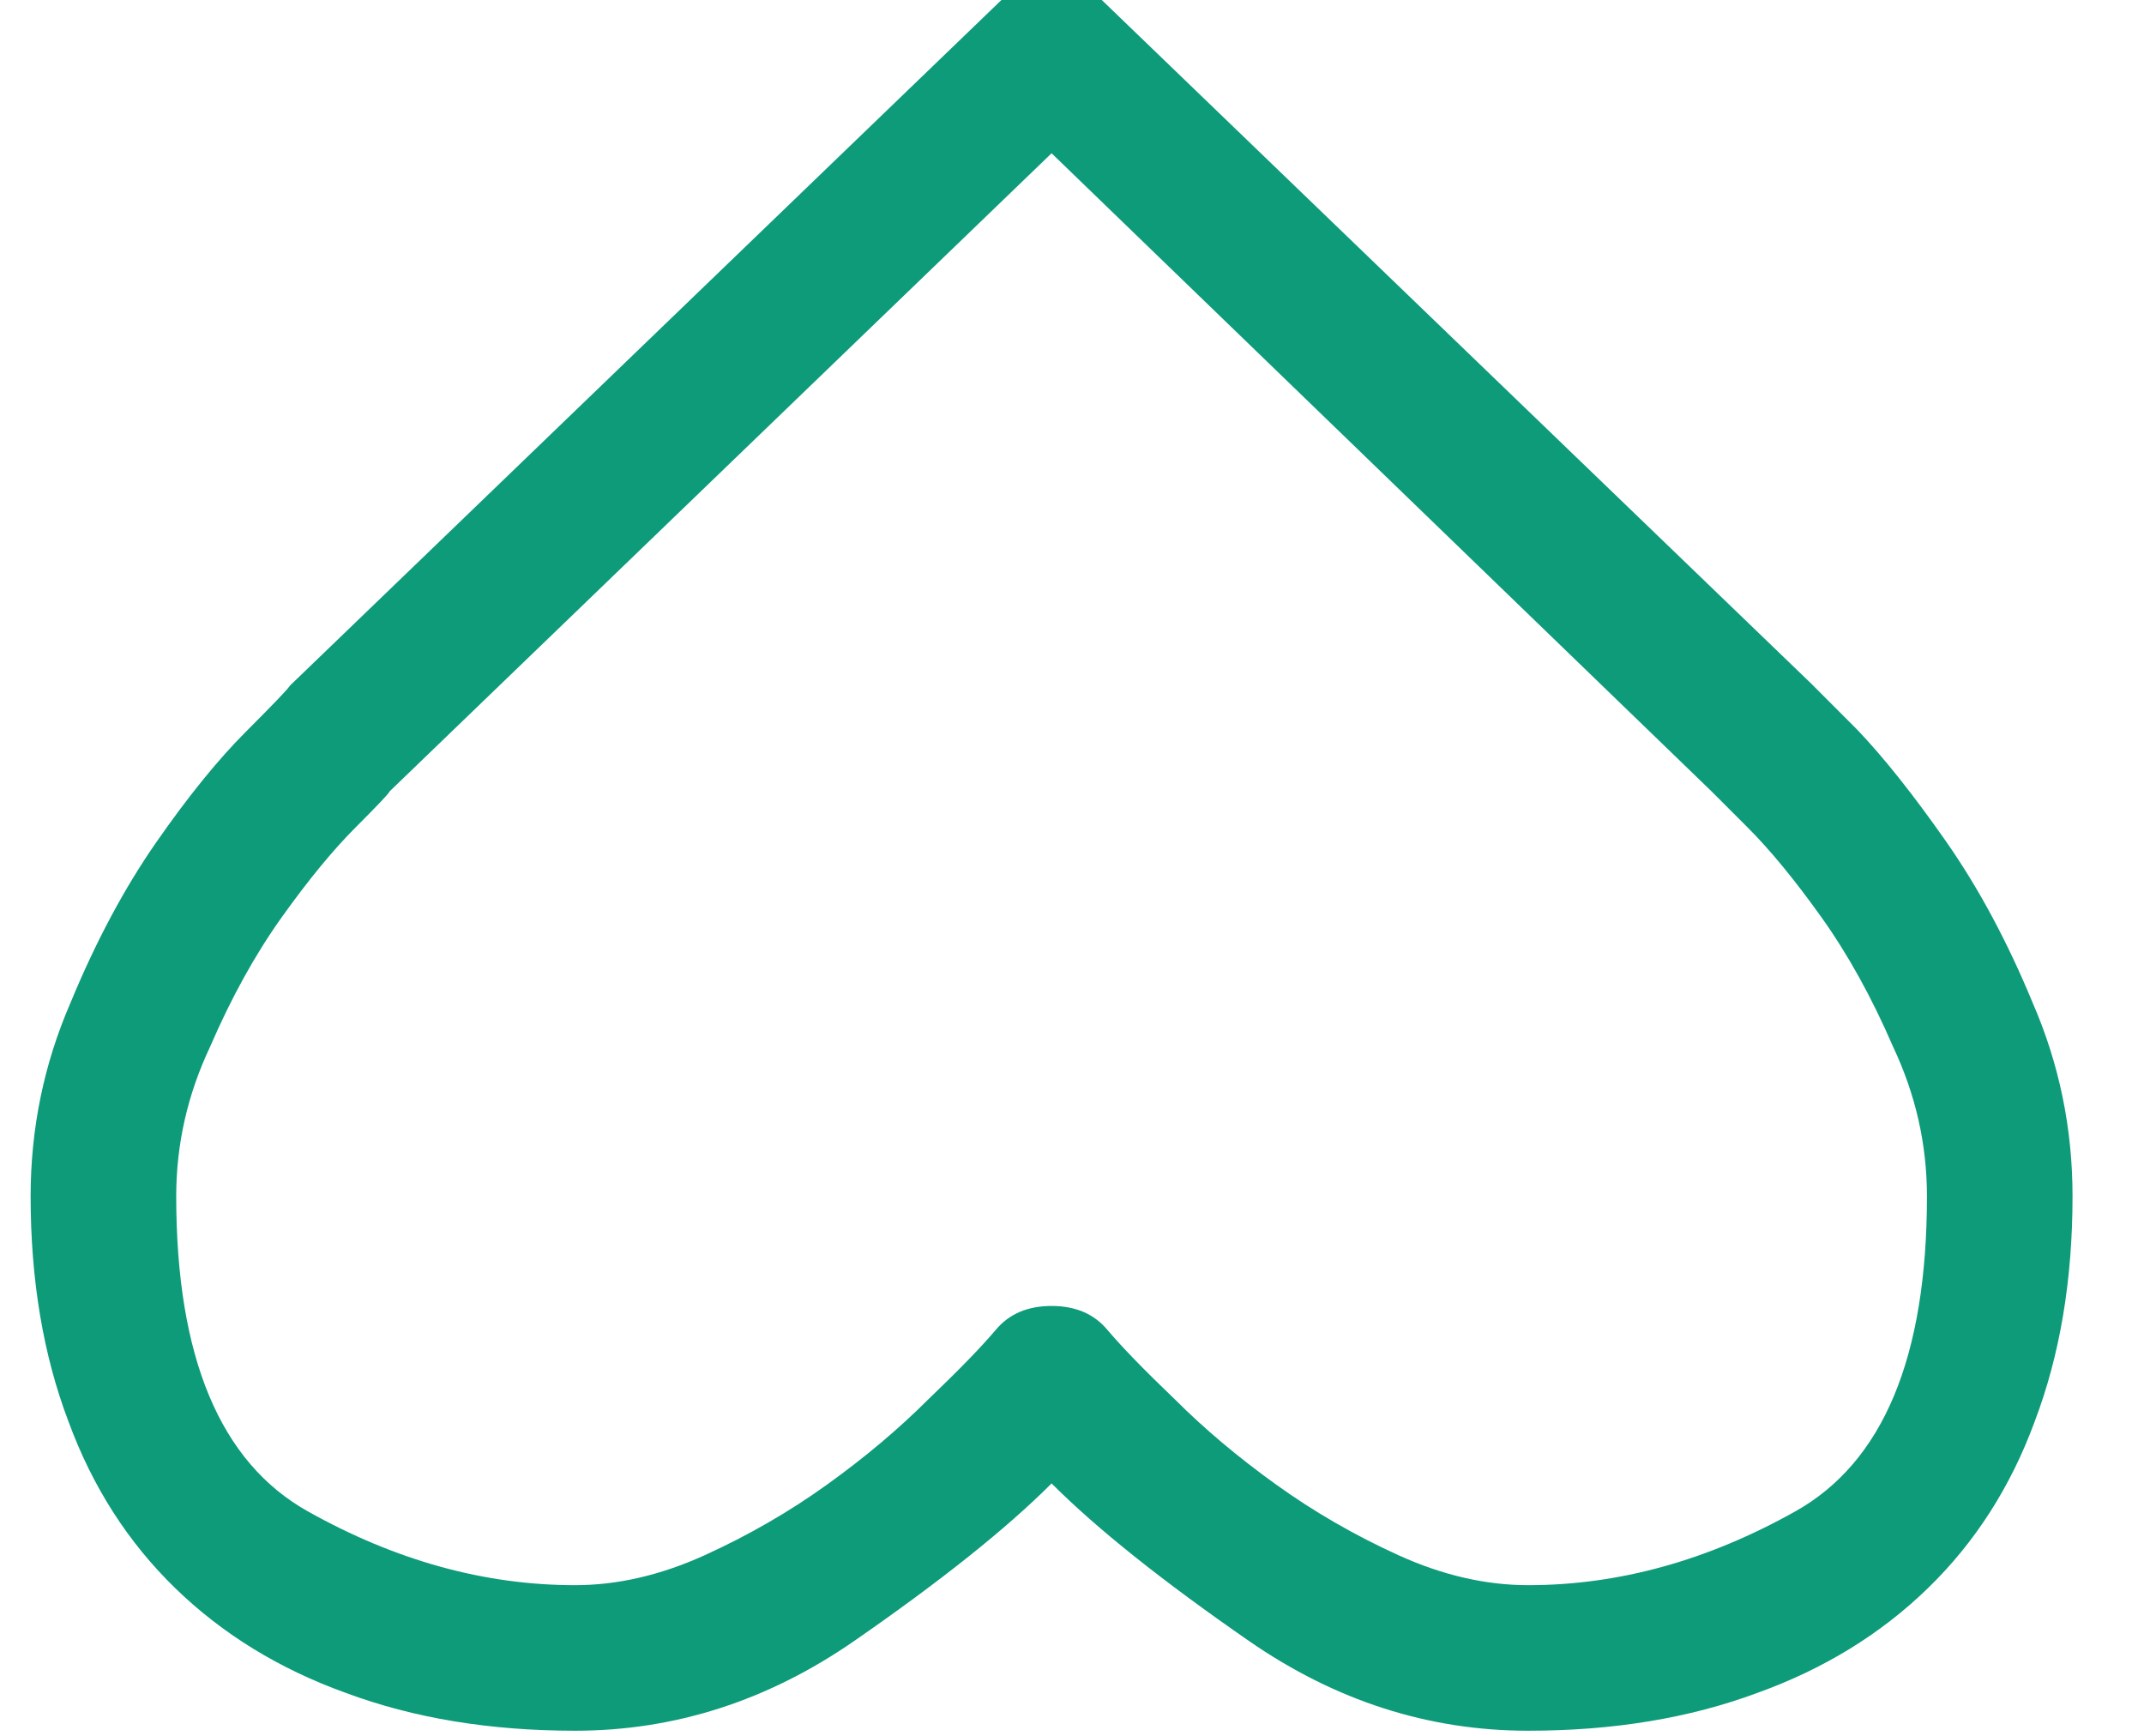 <svg width="42" height="34" viewBox="0 0 42 34" fill="none" xmlns="http://www.w3.org/2000/svg" xmlns:xlink="http://www.w3.org/1999/xlink">
<path d="M37.748,23.431C37.748,26.582 36.889,28.64 35.17,29.603C33.452,30.567 31.707,31.049 29.936,31.049C29.103,31.049 28.256,30.853 27.397,30.463C26.538,30.072 25.737,29.61 24.995,29.076C24.252,28.542 23.595,27.989 23.022,27.416C22.423,26.843 21.98,26.387 21.694,26.049C21.433,25.736 21.069,25.58 20.6,25.58C20.131,25.58 19.767,25.736 19.506,26.049C19.22,26.387 18.777,26.843 18.178,27.416C17.605,27.989 16.948,28.542 16.206,29.076C15.463,29.61 14.663,30.072 13.803,30.463C12.944,30.853 12.097,31.049 11.264,31.049C9.493,31.049 7.749,30.567 6.03,29.603C4.311,28.64 3.452,26.582 3.452,23.431C3.452,22.416 3.673,21.439 4.116,20.502C4.532,19.538 5.001,18.692 5.522,17.962C6.043,17.233 6.525,16.647 6.967,16.205C7.41,15.762 7.631,15.528 7.631,15.502L20.6,3.002L33.53,15.502C33.556,15.528 33.79,15.762 34.233,16.205C34.676,16.647 35.157,17.233 35.678,17.962C36.199,18.692 36.668,19.538 37.084,20.502C37.527,21.439 37.748,22.416 37.748,23.431ZM40.6,23.431C40.6,22.103 40.34,20.84 39.819,19.642C39.324,18.444 38.758,17.39 38.12,16.478C37.482,15.567 36.902,14.837 36.381,14.291C35.834,13.744 35.535,13.444 35.483,13.392L21.577,-0.006C21.446,-0.136 21.297,-0.234 21.127,-0.299C20.958,-0.364 20.782,-0.397 20.6,-0.397C20.418,-0.397 20.242,-0.364 20.073,-0.299C19.903,-0.234 19.754,-0.136 19.624,-0.006L5.678,13.431C5.652,13.483 5.366,13.783 4.819,14.33C4.272,14.877 3.686,15.599 3.061,16.498C2.436,17.396 1.876,18.444 1.381,19.642C0.861,20.84 0.6,22.103 0.6,23.431C0.6,25.072 0.847,26.543 1.342,27.845C1.811,29.121 2.508,30.209 3.432,31.107C4.357,32.006 5.47,32.689 6.772,33.158C8.1,33.653 9.597,33.9 11.264,33.9C13.217,33.9 15.04,33.314 16.733,32.142C18.426,30.97 19.715,29.942 20.6,29.056C21.485,29.942 22.774,30.97 24.467,32.142C26.16,33.314 27.983,33.9 29.936,33.9C31.603,33.9 33.1,33.653 34.428,33.158C35.73,32.689 36.843,32.006 37.768,31.107C38.692,30.209 39.389,29.121 39.858,27.845C40.353,26.543 40.6,25.072 40.6,23.431Z" fill="#0D9B7A"/>
</svg>
